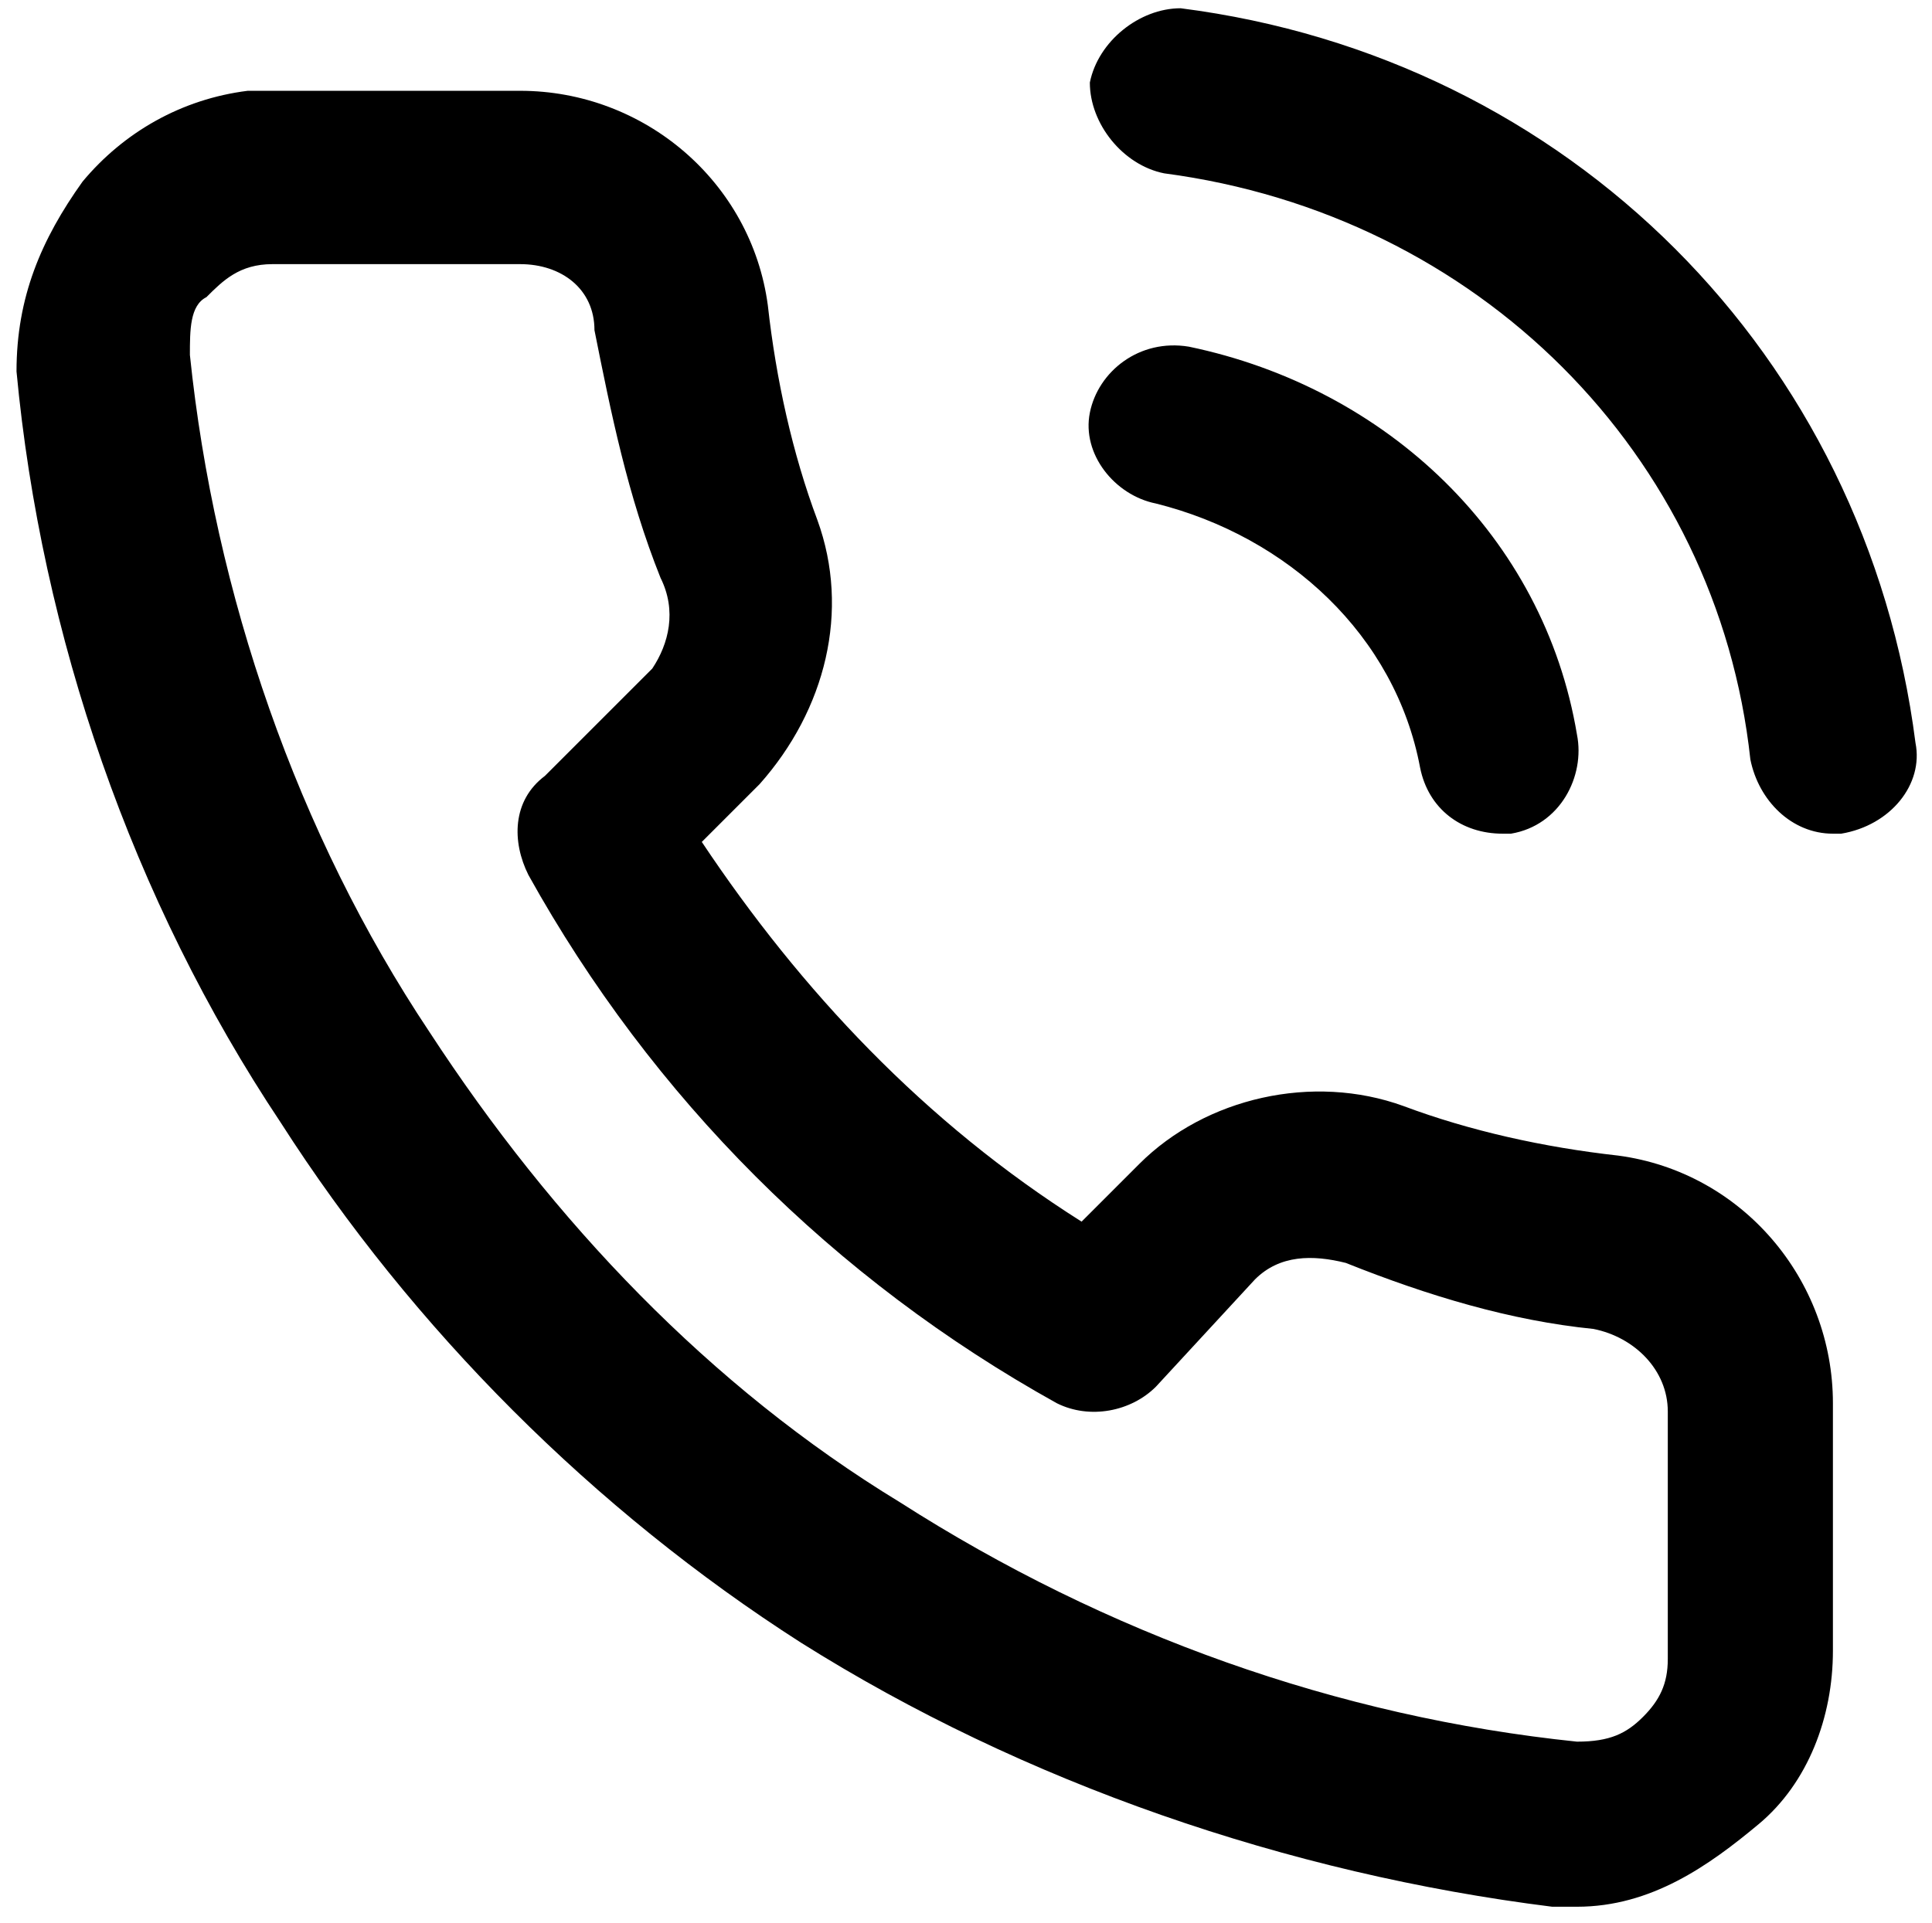 <?xml version="1.0" encoding="utf-8"?>
<!-- Generator: Adobe Illustrator 21.0.2, SVG Export Plug-In . SVG Version: 6.00 Build 0)  -->
<svg version="1.1" id="Слой_1" xmlns="http://www.w3.org/2000/svg" xmlns:xlink="http://www.w3.org/1999/xlink" x="0px" y="0px"
	 viewBox="0 0 23.4 23.3" enable-background="new 0 0 23.4 23.3" xml:space="preserve">
<path d="M19.1,23.1c-0.1,0-0.2,0-0.3,0c-3.2-0.4-6.4-1.5-9.1-3.2c-2.5-1.6-4.7-3.8-6.3-6.3c-1.8-2.7-2.9-5.9-3.2-9.1
	C0.2,3.6,0.5,2.9,1,2.2c0.5-0.6,1.2-1,2-1.1c0.1,0,0.2,0,0.3,0h3c0,0,0,0,0,0c1.5,0,2.8,1.1,3,2.6c0.1,0.9,0.3,1.8,0.6,2.6
	c0.4,1.1,0.1,2.3-0.7,3.2l-0.7,0.7c1.2,1.8,2.7,3.4,4.6,4.6l0.7-0.7c0.8-0.8,2.1-1.1,3.2-0.7c0.8,0.3,1.7,0.5,2.6,0.6
	c1.5,0.2,2.6,1.5,2.6,3v3c0,0.8-0.3,1.6-0.9,2.1S20,23.1,19.1,23.1C19.2,23.1,19.2,23.1,19.1,23.1z M6.3,3.2
	C6.3,3.2,6.3,3.2,6.3,3.2h-3c-0.4,0-0.6,0.2-0.8,0.4C2.3,3.7,2.3,4,2.3,4.3c0.3,2.9,1.3,5.8,2.9,8.2c1.5,2.3,3.4,4.3,5.7,5.7
	c2.5,1.6,5.3,2.6,8.2,2.9c0.4,0,0.6-0.1,0.8-0.3c0.2-0.2,0.3-0.4,0.3-0.7v-3c0,0,0,0,0,0c0-0.5-0.4-0.9-0.9-1c-1-0.1-2-0.4-3-0.8
	c-0.4-0.1-0.8-0.1-1.1,0.2L14,16.8c-0.3,0.3-0.8,0.4-1.2,0.2c-2.7-1.5-4.9-3.7-6.4-6.4c-0.2-0.4-0.2-0.9,0.2-1.2l1.3-1.3
	C8.1,7.8,8.2,7.4,8,7c-0.4-1-0.6-2-0.8-3C7.2,3.5,6.8,3.2,6.3,3.2z M18.2,10.1c-0.5,0-0.9-0.3-1-0.8c-0.3-1.6-1.6-2.8-3.2-3.2
	C13.5,6,13.1,5.5,13.2,5c0.1-0.5,0.6-0.9,1.2-0.8c2.4,0.5,4.3,2.3,4.7,4.7c0.1,0.5-0.2,1.1-0.8,1.2C18.3,10.1,18.2,10.1,18.2,10.1z
	 M22.2,10.1c-0.5,0-0.9-0.4-1-0.9c-0.4-3.7-3.3-6.6-7.1-7.1c-0.5-0.1-0.9-0.6-0.9-1.1c0.1-0.5,0.6-0.9,1.1-0.9
	C19,0.7,22.6,4.3,23.2,9c0.1,0.5-0.3,1-0.9,1.1C22.2,10.1,22.2,10.1,22.2,10.1z"/>
</svg>
